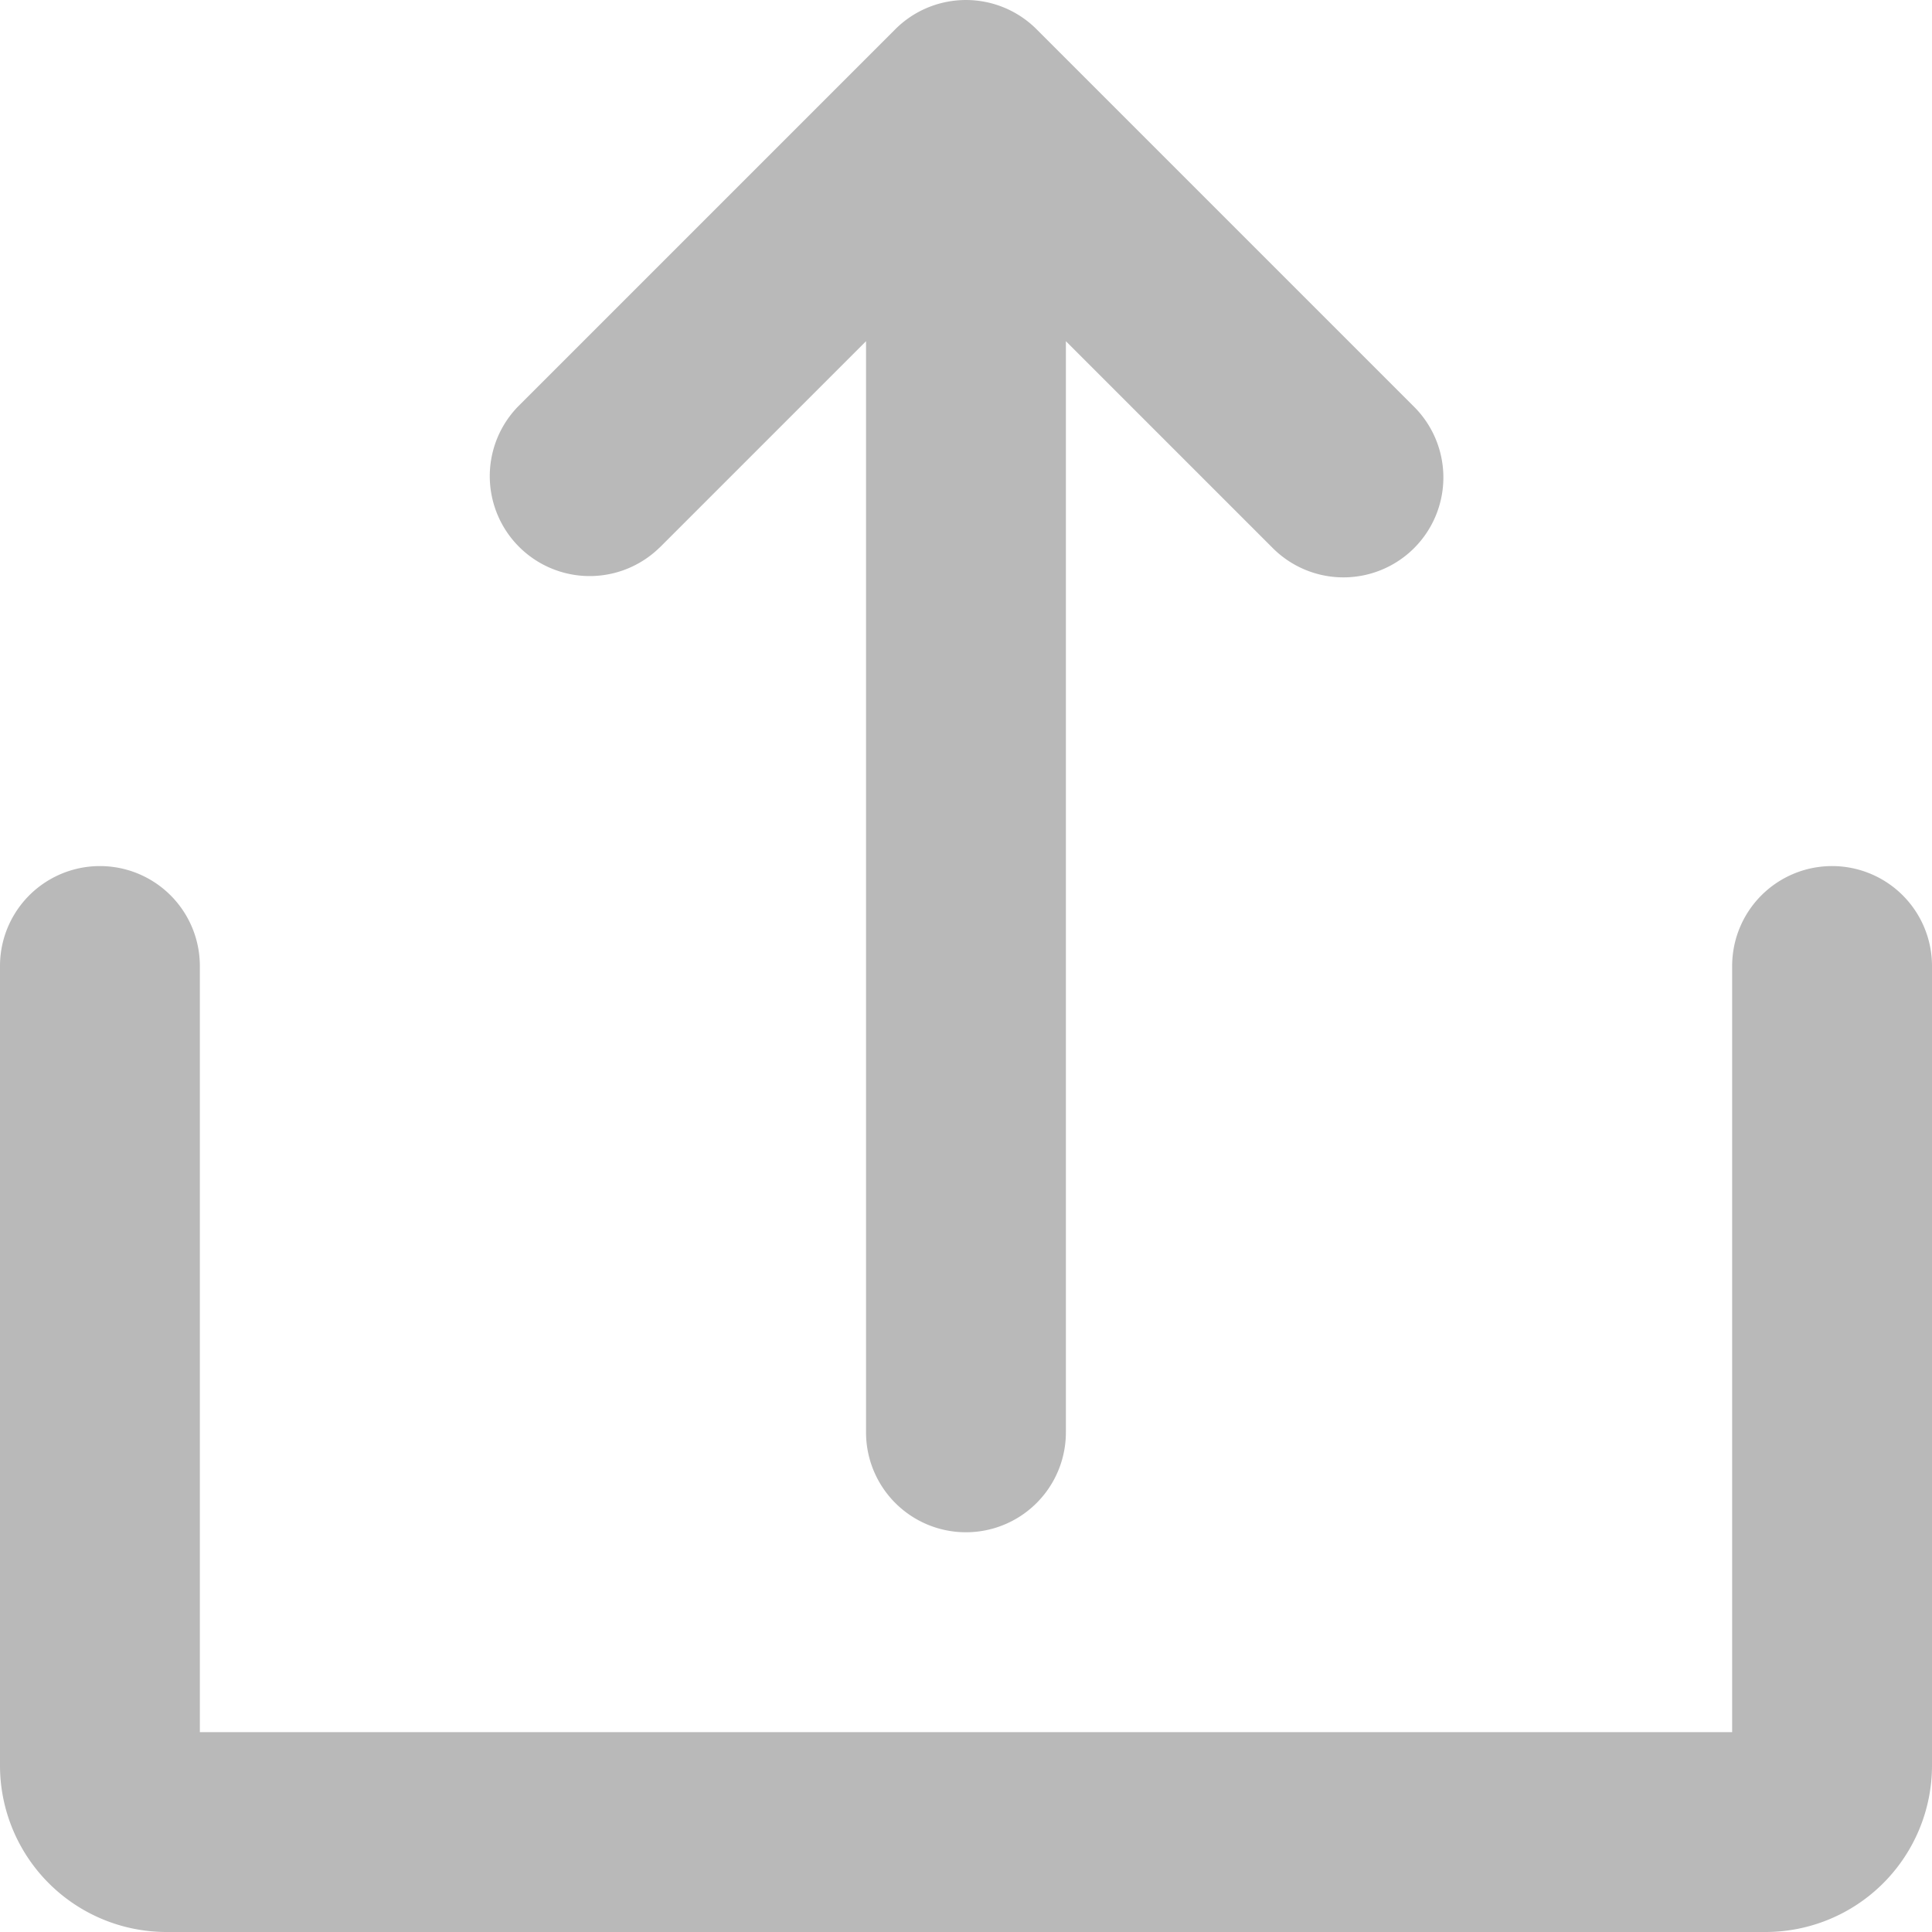 <svg xmlns="http://www.w3.org/2000/svg" width="50" height="50" viewBox="0 0 50 50">
  <g id="Solid" transform="translate(-24 -23.999)">
    <path id="Path_70" data-name="Path 70" d="M145.905,38.167l5.338-5.338V61.068a2.586,2.586,0,0,0,5.172,0V32.829l5.338,5.338a2.586,2.586,0,1,0,3.657-3.657l-9.753-9.753a2.586,2.586,0,0,0-3.658,0l-9.753,9.753a2.586,2.586,0,0,0,3.657,3.657Z" transform="translate(-104.83)" fill="#b9b9b9"/>
    <path id="Path_71" data-name="Path 71" d="M71.414,232a2.586,2.586,0,0,0-2.586,2.586v19.828H29.172V234.586a2.586,2.586,0,0,0-5.172,0v20.69a4.31,4.31,0,0,0,4.31,4.31H69.69a4.31,4.31,0,0,0,4.31-4.31v-20.69A2.586,2.586,0,0,0,71.414,232Z" transform="translate(0 -185.587)" fill="#b9b9b9"/>
  </g>
</svg>
